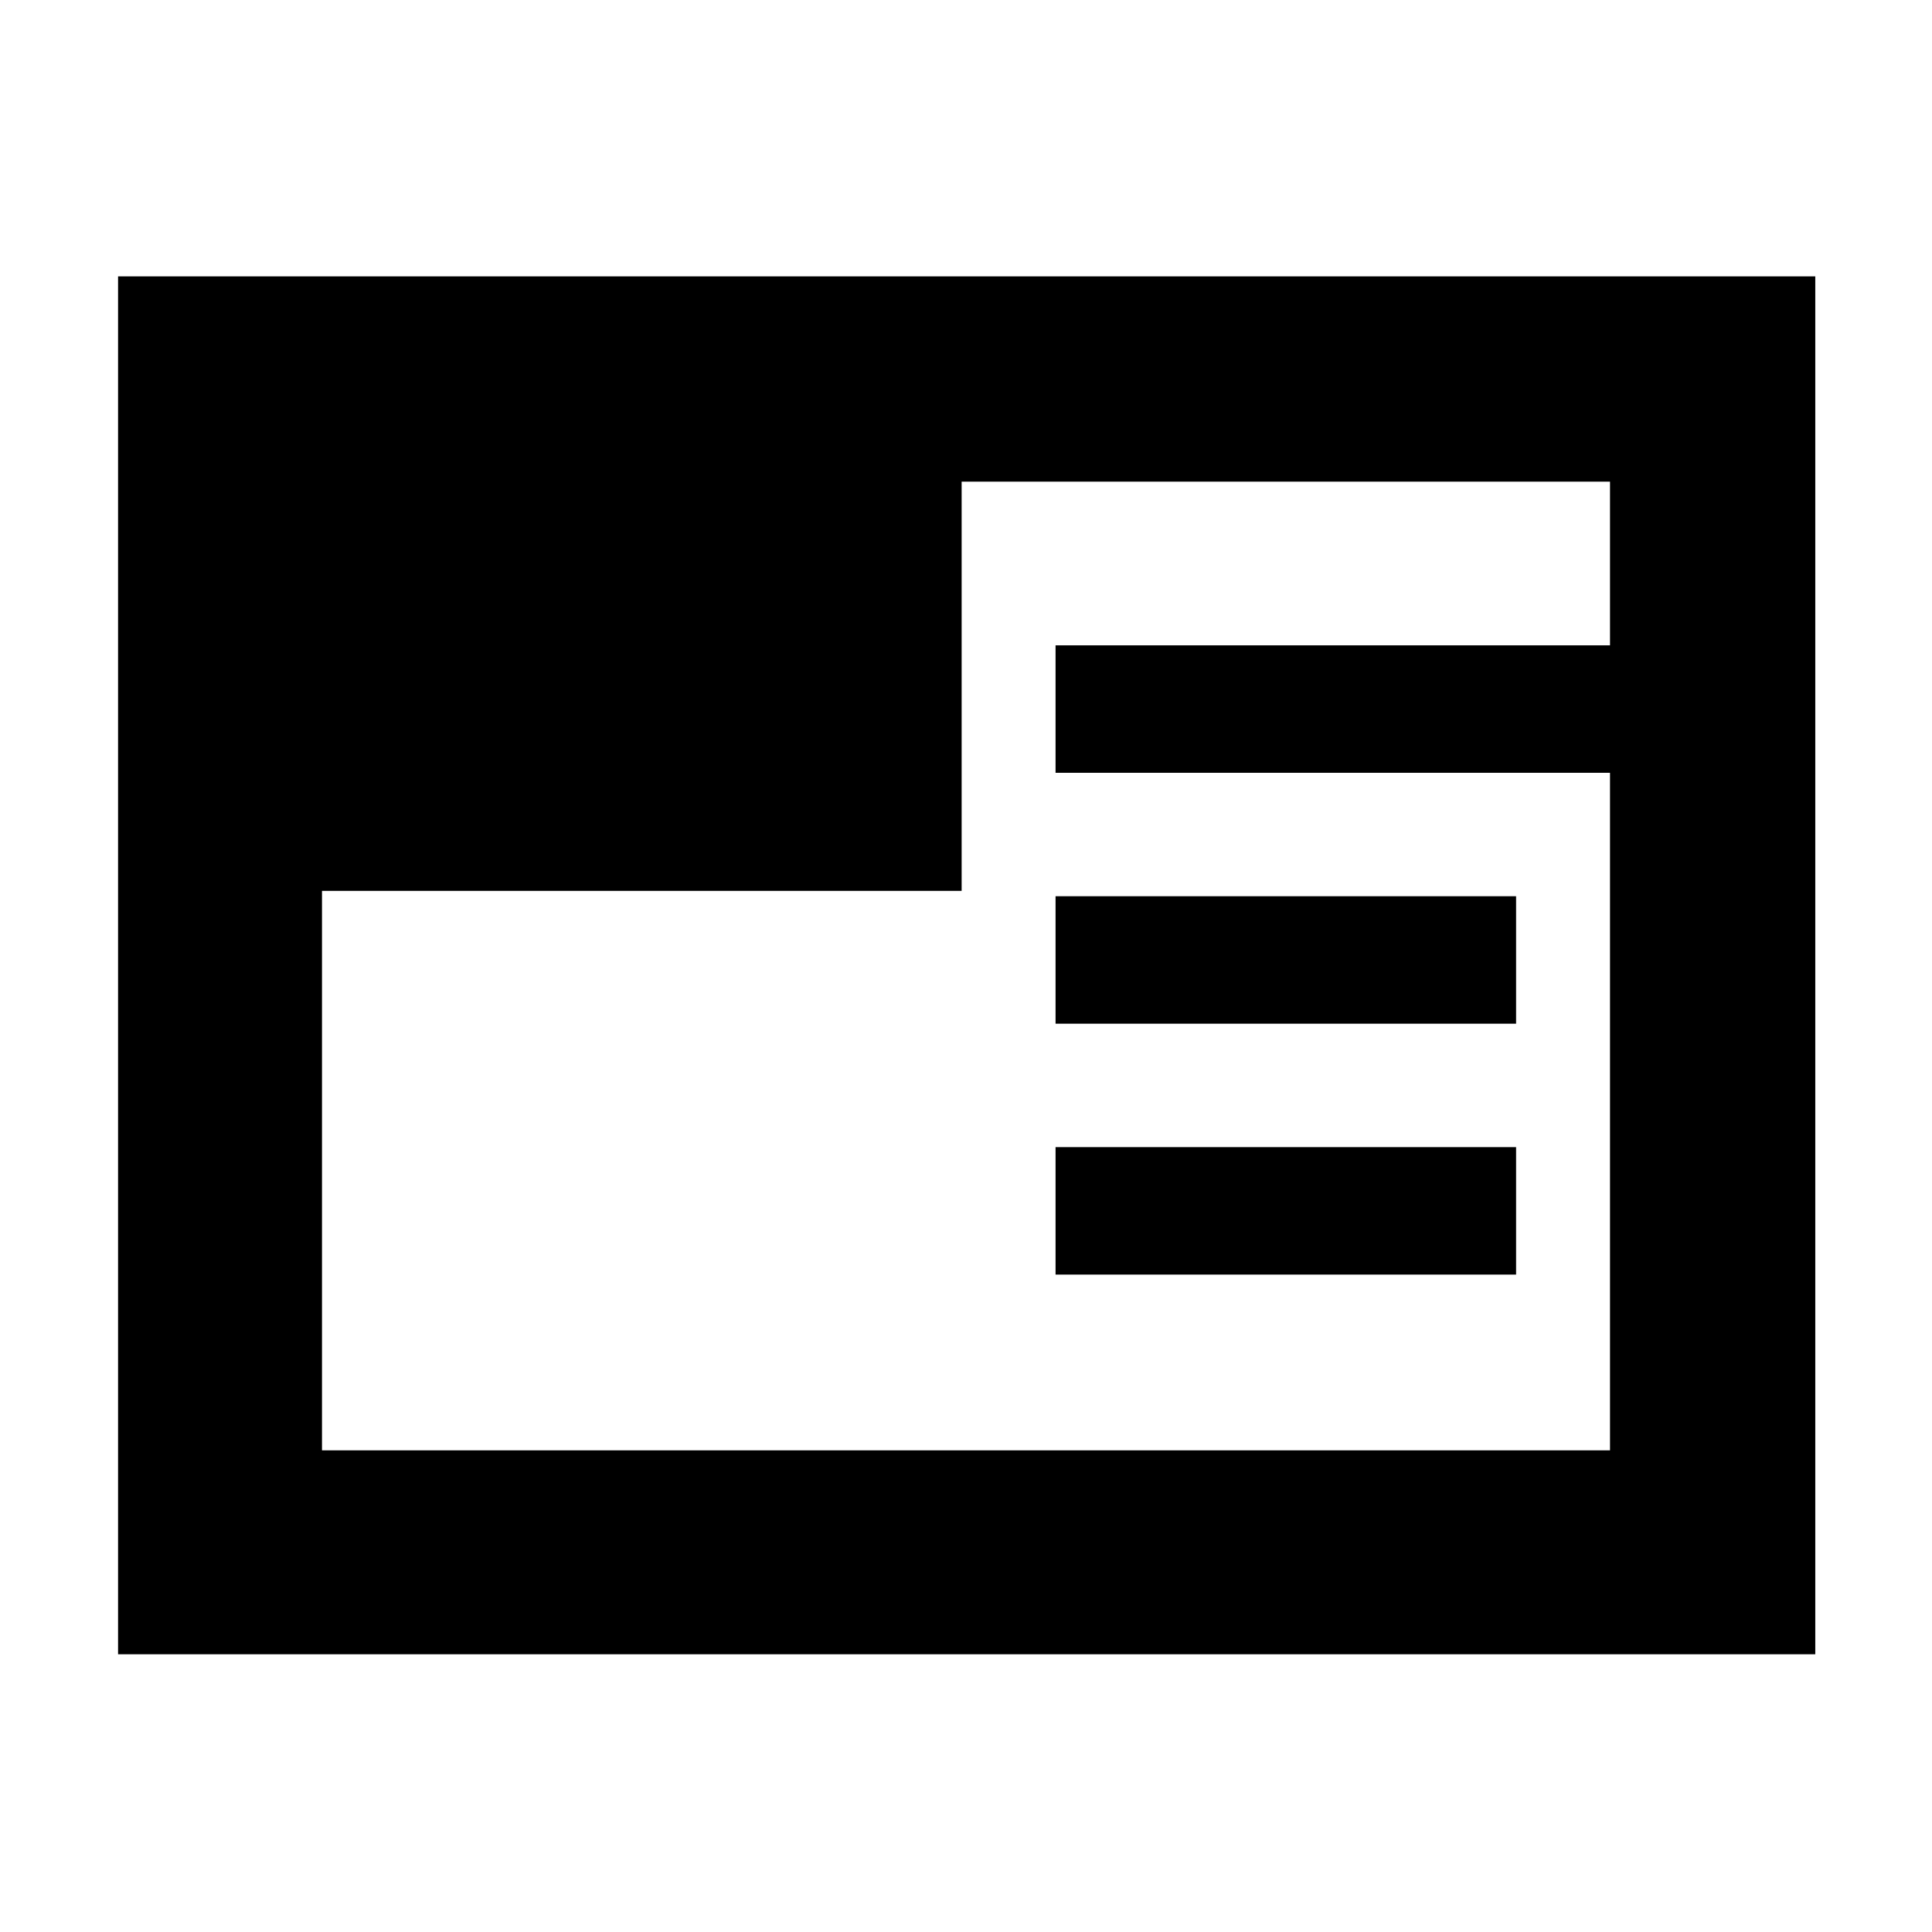 <svg xmlns="http://www.w3.org/2000/svg" height="40" viewBox="0 96 960 960" width="40"><path d="M58.667 918V233.333H902V918H58.667ZM524.5 729.333V666h228.834v63.333H524.5Zm0-124.667v-63.333h228.834v63.333H524.5Zm-364.501-65.999v278h640.002V480H524.5v-63.333h275.501v-81.334H477.833v203.334H159.999Z"/></svg>